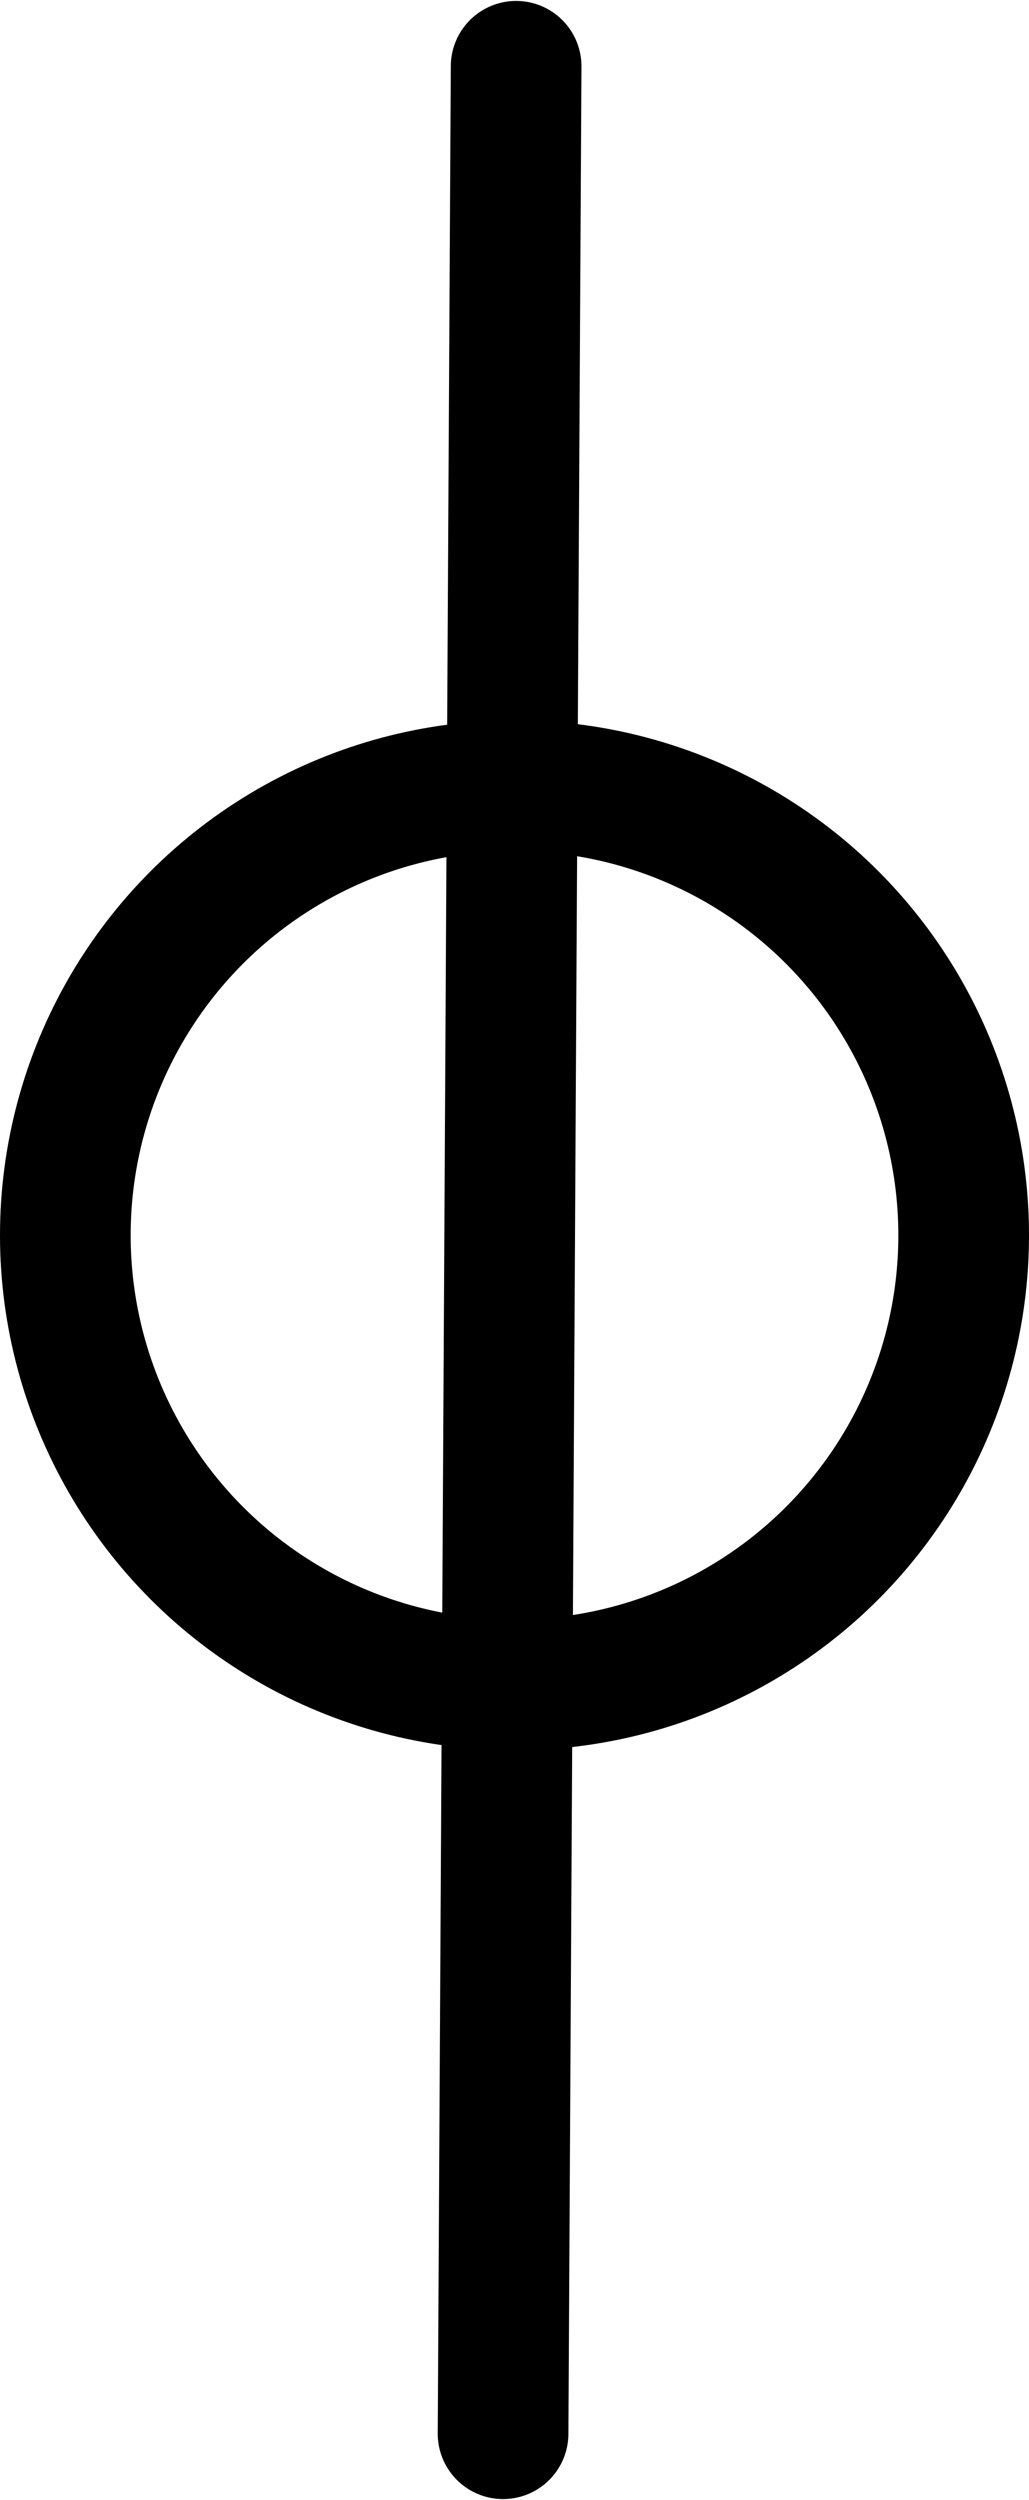 <?xml version="1.0" encoding="UTF-8"?>
<svg xmlns:foaf="http://xmlns.com/foaf/0.1/" xmlns:svg="http://www.w3.org/2000/svg"
     xmlns:dc="http://purl.org/dc/elements/1.1/"
     xmlns:crm="http://www.cidoc-crm.org/cidoc-crm/"
     xmlns="http://www.w3.org/2000/svg"
     xmlns:sodipodi="http://sodipodi.sourceforge.net/DTD/sodipodi-0.dtd"
     xmlns:cc="http://creativecommons.org/ns#"
     xmlns:inkscape="http://www.inkscape.org/namespaces/inkscape"
     xmlns:nmo="http://nomisma.org/ontology#"
     xmlns:rdf="http://www.w3.org/1999/02/22-rdf-syntax-ns#"
     id="Layer_1"
     data-name="Layer 1"
     viewBox="0 0 157.5 382.285"
     version="1.1"
     sodipodi:docname="monogram.bop.105.svg"
     width="157.5"
     height="382.285"
     inkscape:version="0.92.5 (2060ec1f9f, 2020-04-08)">
   <sodipodi:namedview pagecolor="#ffffff" bordercolor="#666666" borderopacity="1"
                       objecttolerance="10"
                       gridtolerance="10"
                       guidetolerance="10"
                       inkscape:pageopacity="0"
                       inkscape:pageshadow="2"
                       inkscape:window-width="640"
                       inkscape:window-height="480"
                       id="namedview20"
                       showgrid="false"
                       inkscape:zoom="0.44277674"
                       inkscape:cx="84.5"
                       inkscape:cy="200.64242"
                       inkscape:window-x="88"
                       inkscape:window-y="27"
                       inkscape:window-maximized="0"
                       inkscape:current-layer="Layer_1"/>
   <defs id="defs7">
      <style id="style2">.cls-1,.cls-3{fill:none;}.cls-2{clip-path:url(#clip-path);}.cls-3{stroke:#000;stroke-linecap:round;stroke-linejoin:round;stroke-width:20px;}</style>
      <clipPath id="clip-path">
         <rect class="cls-1" width="533" height="533" id="rect4" x="0" y="0" style="fill:none"/>
      </clipPath>
   </defs>
   <title property="dc:title">Monogram 113</title>
   <desc proprety="dc:description">Monogram 113 published by Nomisma.org. See matching URIs and bibliographic references for further information about the usage of this symbol on coinage.</desc>
   <g class="cls-2" clip-path="url(#clip-path)" id="g17"
      transform="translate(-182,-84.858)">
      <g class="cls-2" clip-path="url(#clip-path)" id="g15">
         <circle class="cls-3" cx="260.75" cy="273.75" r="68.75" id="circle11"
                 style="fill:none;stroke:#000000;stroke-width:20px;stroke-linecap:round;stroke-linejoin:round"/>
         <line class="cls-3" x1="261" y1="95" x2="259" y2="457" id="line13"
               style="fill:none;stroke:#000000;stroke-width:20px;stroke-linecap:round;stroke-linejoin:round"/>
      </g>
   </g>
</svg>